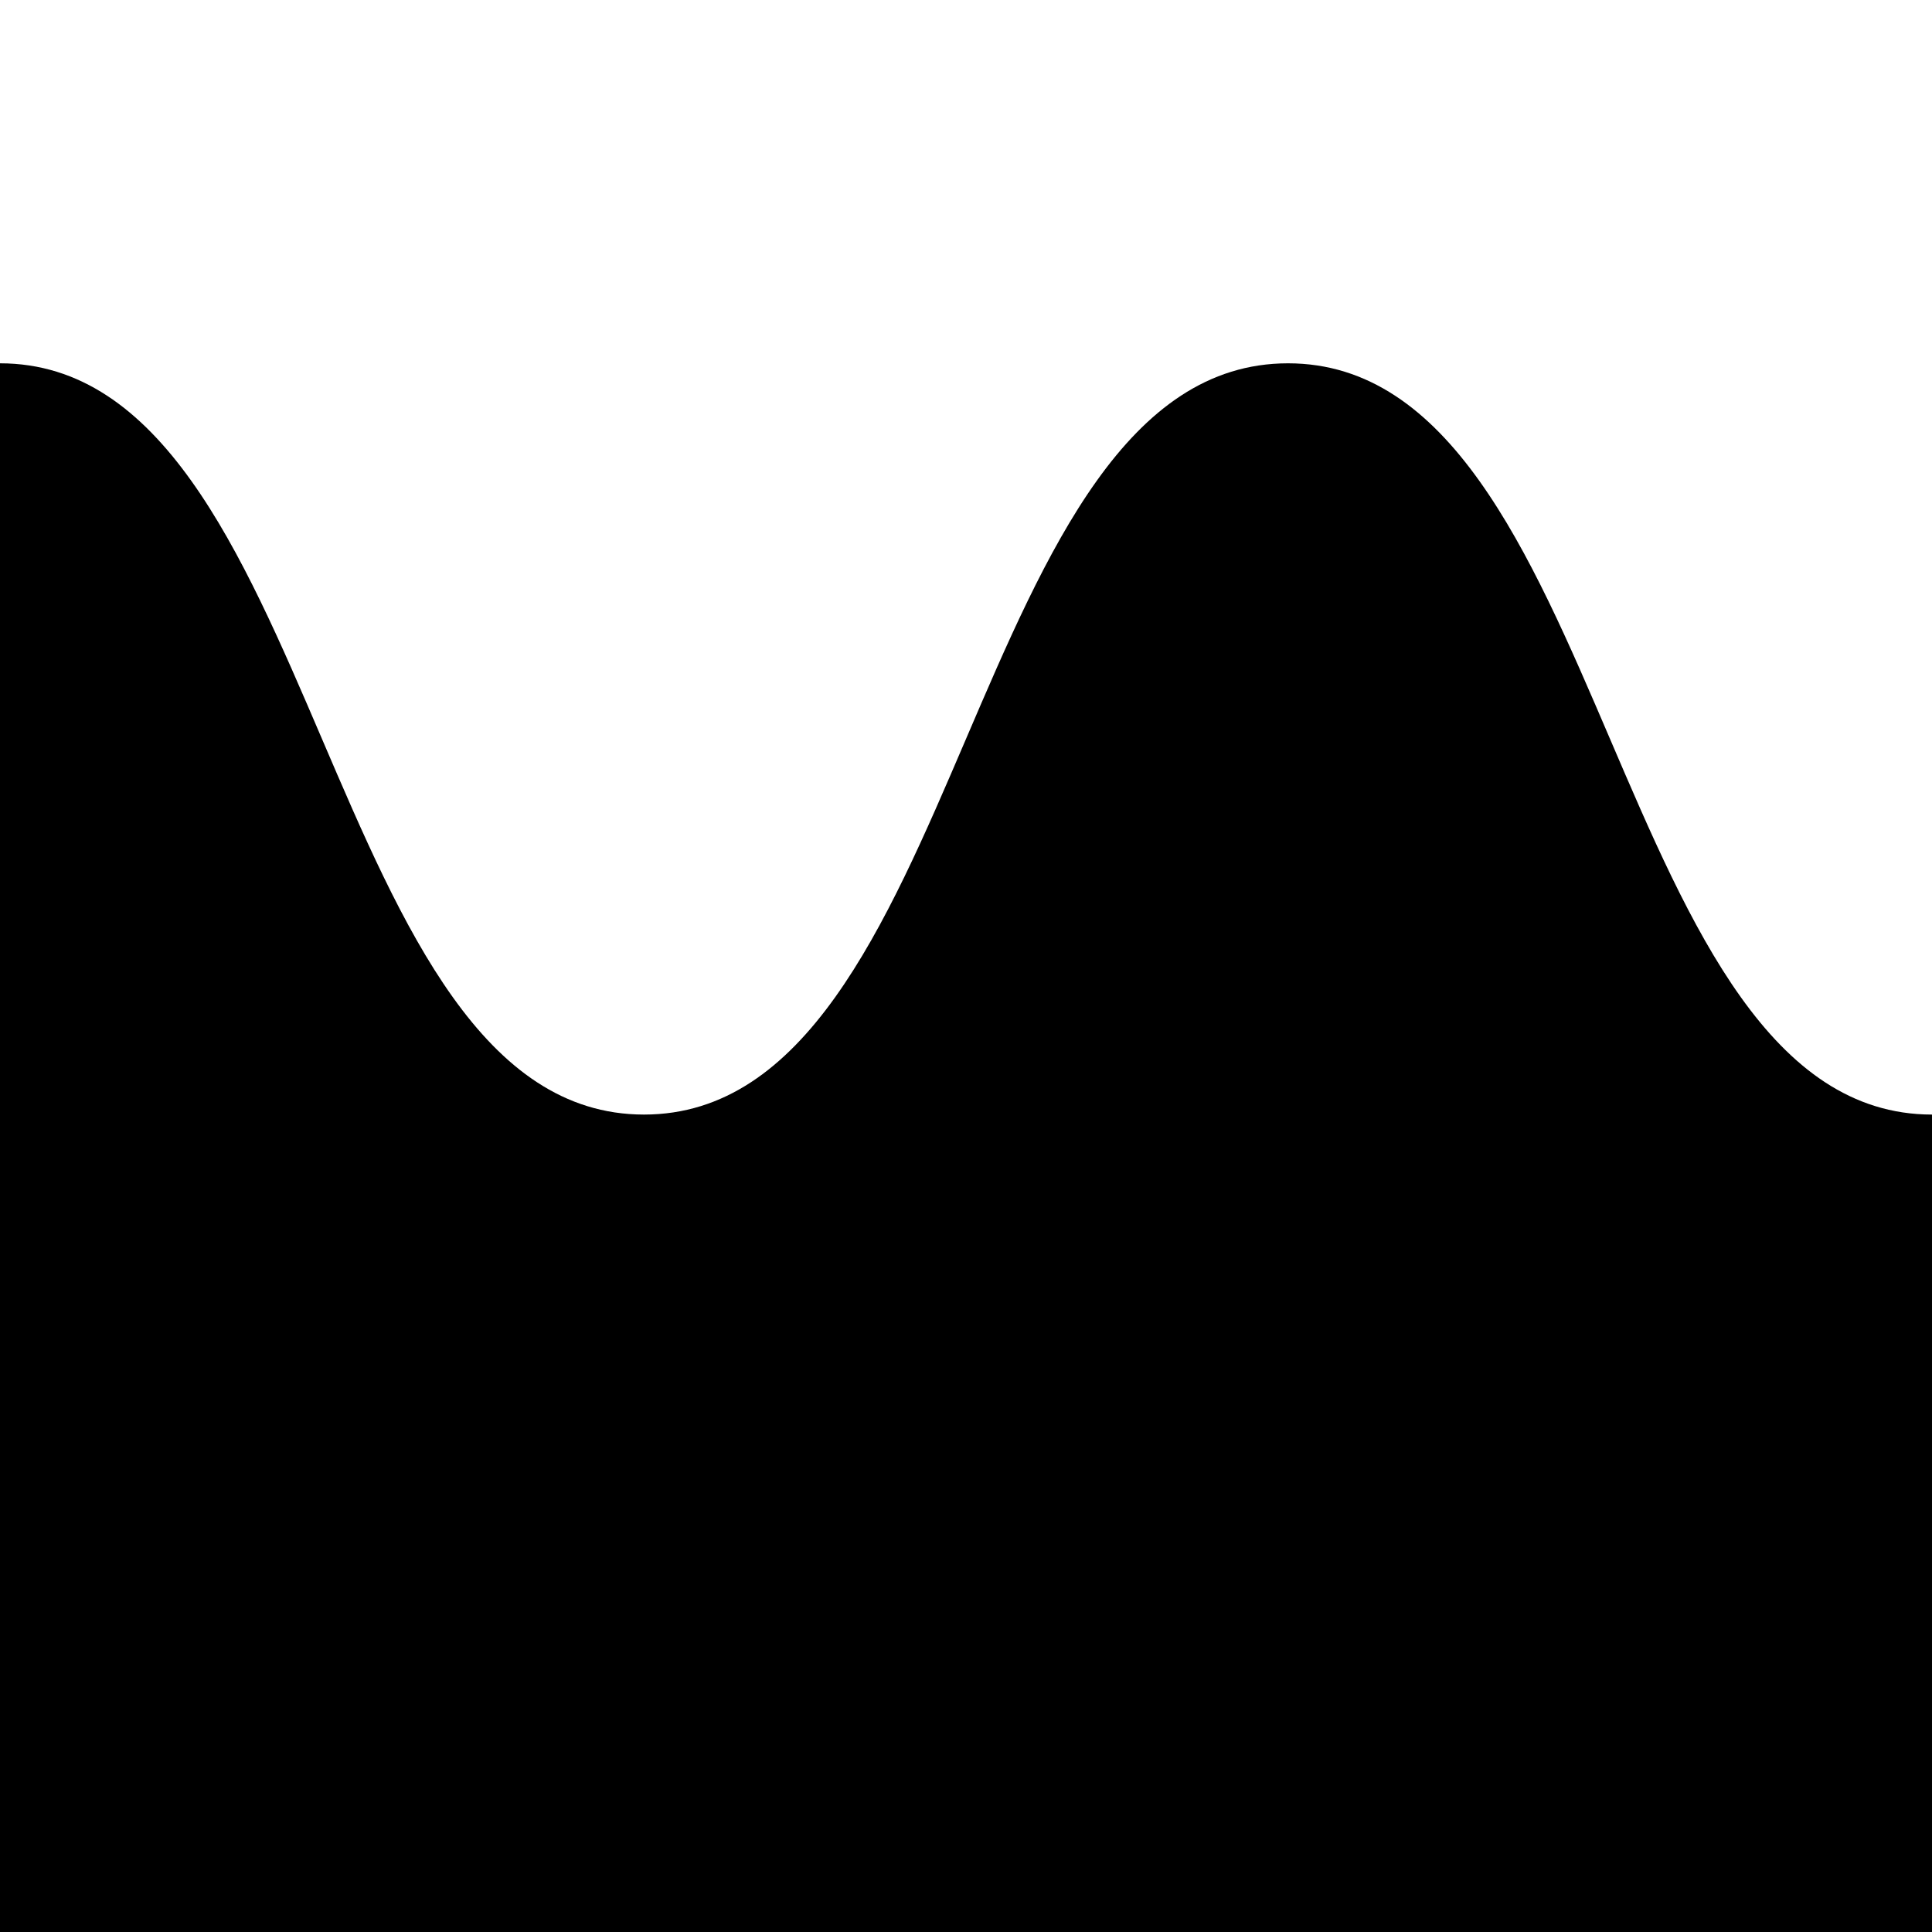 <svg xmlns="http://www.w3.org/2000/svg" viewBox="0 0 400 400" preserveAspectRatio="none" class="lse-shape-with-border"><path fill="currentColor" d="M -266.67, 75.22 Q -200, 230.76, -133.33, 230.76C -66.66 230.76 -66.67 75.22 0 75.22 C 66.67 75.22 66.66 230.76 133.33 230.76 C 200 230.76 200 75.22 266.67 75.22 C 333.34 75.22 333.34 230.76 400 230.76 C 466.67 230.76 466.66 75.22 533.33 75.22 C 600 75.22 866.67 230.76 666.67 230.76 L 800 800 L 0 800 L -266.67 75.22 Z" fill-opacity="1"></path></svg>